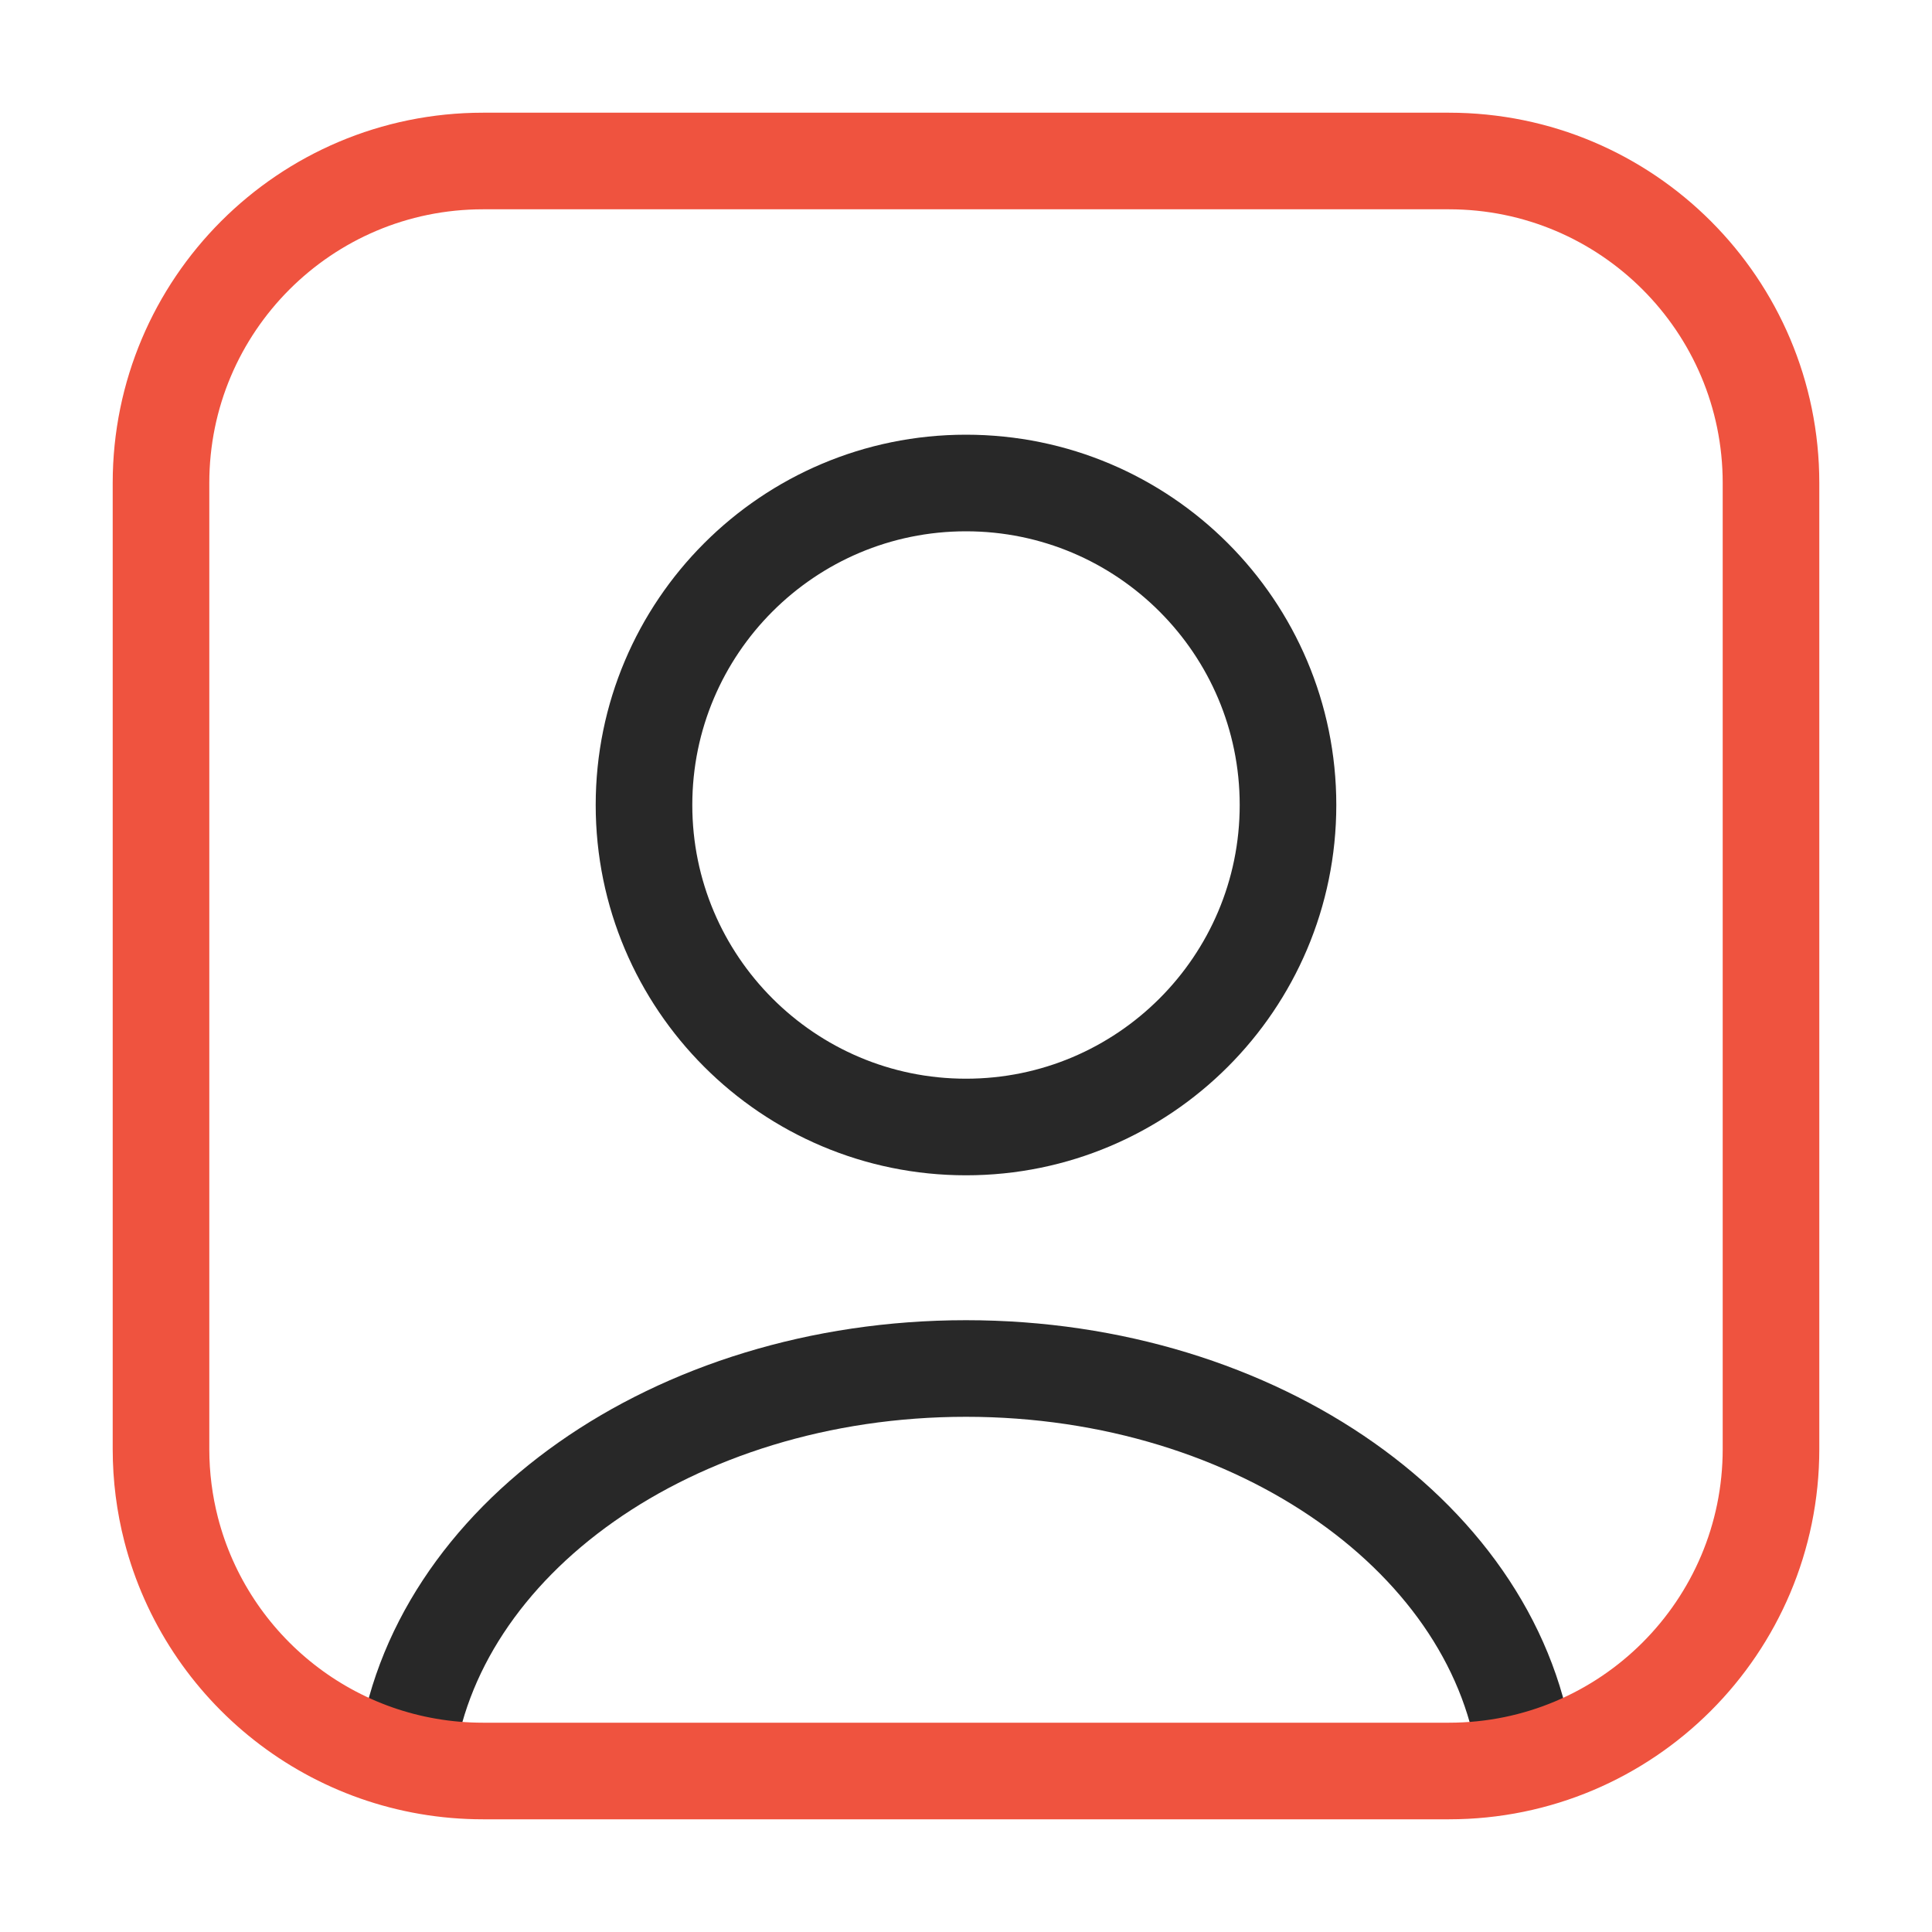 <svg width="24" height="24" viewBox="0 0 24 24" fill="none" xmlns="http://www.w3.org/2000/svg">
<path fill-rule="evenodd" clip-rule="evenodd" d="M12 14C14.208 14 16 12.208 16 10C16 7.792 14.208 6 12 6C9.792 6 8 7.792 8 10C8 12.208 9.792 14 12 14Z" stroke="#282828" stroke-width="1.2" stroke-linecap="round" stroke-linejoin="round"/>
<path d="M18.963 21.87C18.63 19.142 15.638 17 12 17C8.363 17 5.371 19.142 5.037 21.869" stroke="#282828" stroke-width="1.2" stroke-linecap="round" stroke-linejoin="round"/>
<path d="M2.126 19C2.044 18.681 2 18.346 2 18V6C2 3.791 3.791 2 6 2H18C20.209 2 22 3.791 22 6V18C22 20.209 20.209 22 18 22H6C4.136 22 2.57 20.726 2.126 19" stroke="#EF533F" stroke-width="1.2" stroke-linecap="round" stroke-linejoin="round"/>
</svg>
